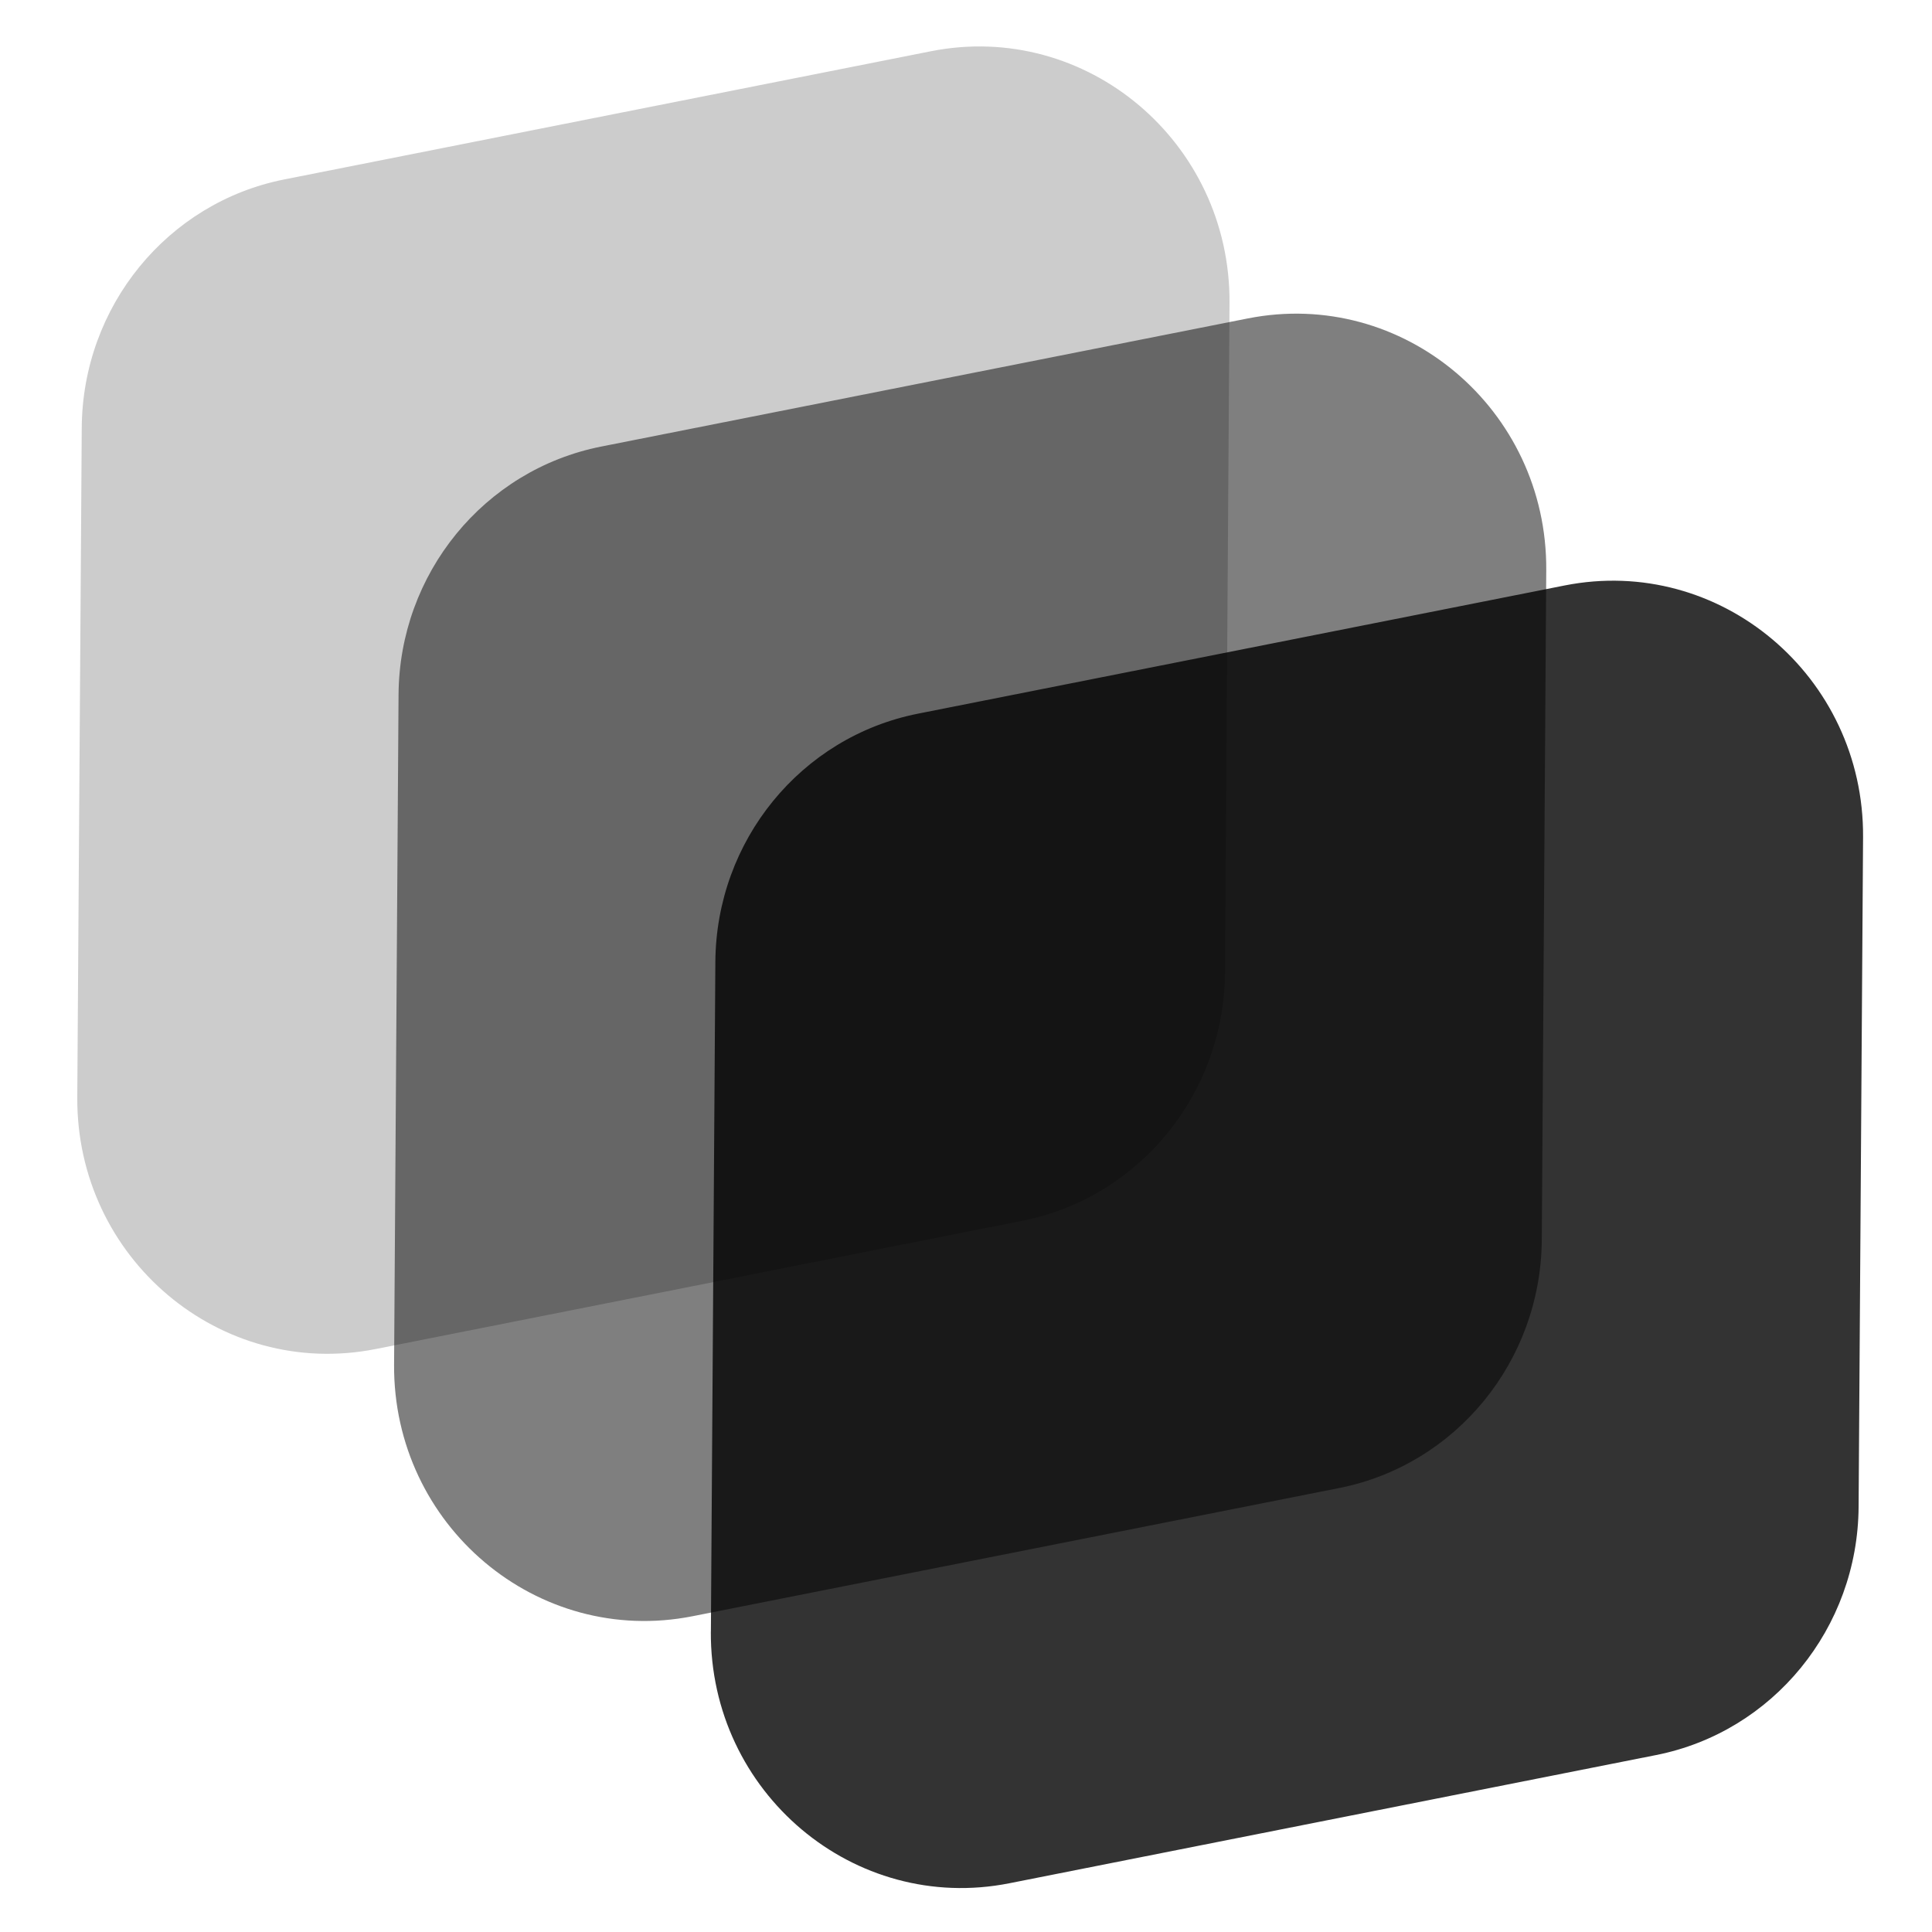 <svg xmlns="http://www.w3.org/2000/svg" width="300" height="300" fill="none"><path fill="#000" fill-opacity=".2" d="m12 170.384.694-103.97c.121-18.822 13.284-34.957 31.456-38.553L144.558 7.956c24.125-4.783 46.517 14.1 46.361 39.082l-.693 103.987c-.13 18.813-13.293 34.94-31.465 38.544L58.353 209.474c-24.125 4.784-46.517-14.099-46.352-39.09z"/><path fill="#000" fill-opacity=".5" d="m61.193 211.867.694-103.987c.112-18.804 13.284-34.931 31.456-38.536L193.75 49.448c24.125-4.783 46.516 14.09 46.352 39.082l-.693 103.987c-.122 18.813-13.285 34.939-31.456 38.544l-100.409 19.905c-24.124 4.775-46.516-14.099-46.352-39.082v-.017z"/><path fill="#000" fill-opacity=".8" d="m110.386 253.349.694-103.987c.121-18.822 13.284-34.94 31.456-38.544l100.408-19.905c24.125-4.784 46.517 14.099 46.352 39.082l-.693 103.987c-.122 18.821-13.285 34.948-31.456 38.544l-100.408 19.905c-24.125 4.783-46.517-14.099-46.361-39.082h.008z"/></svg>